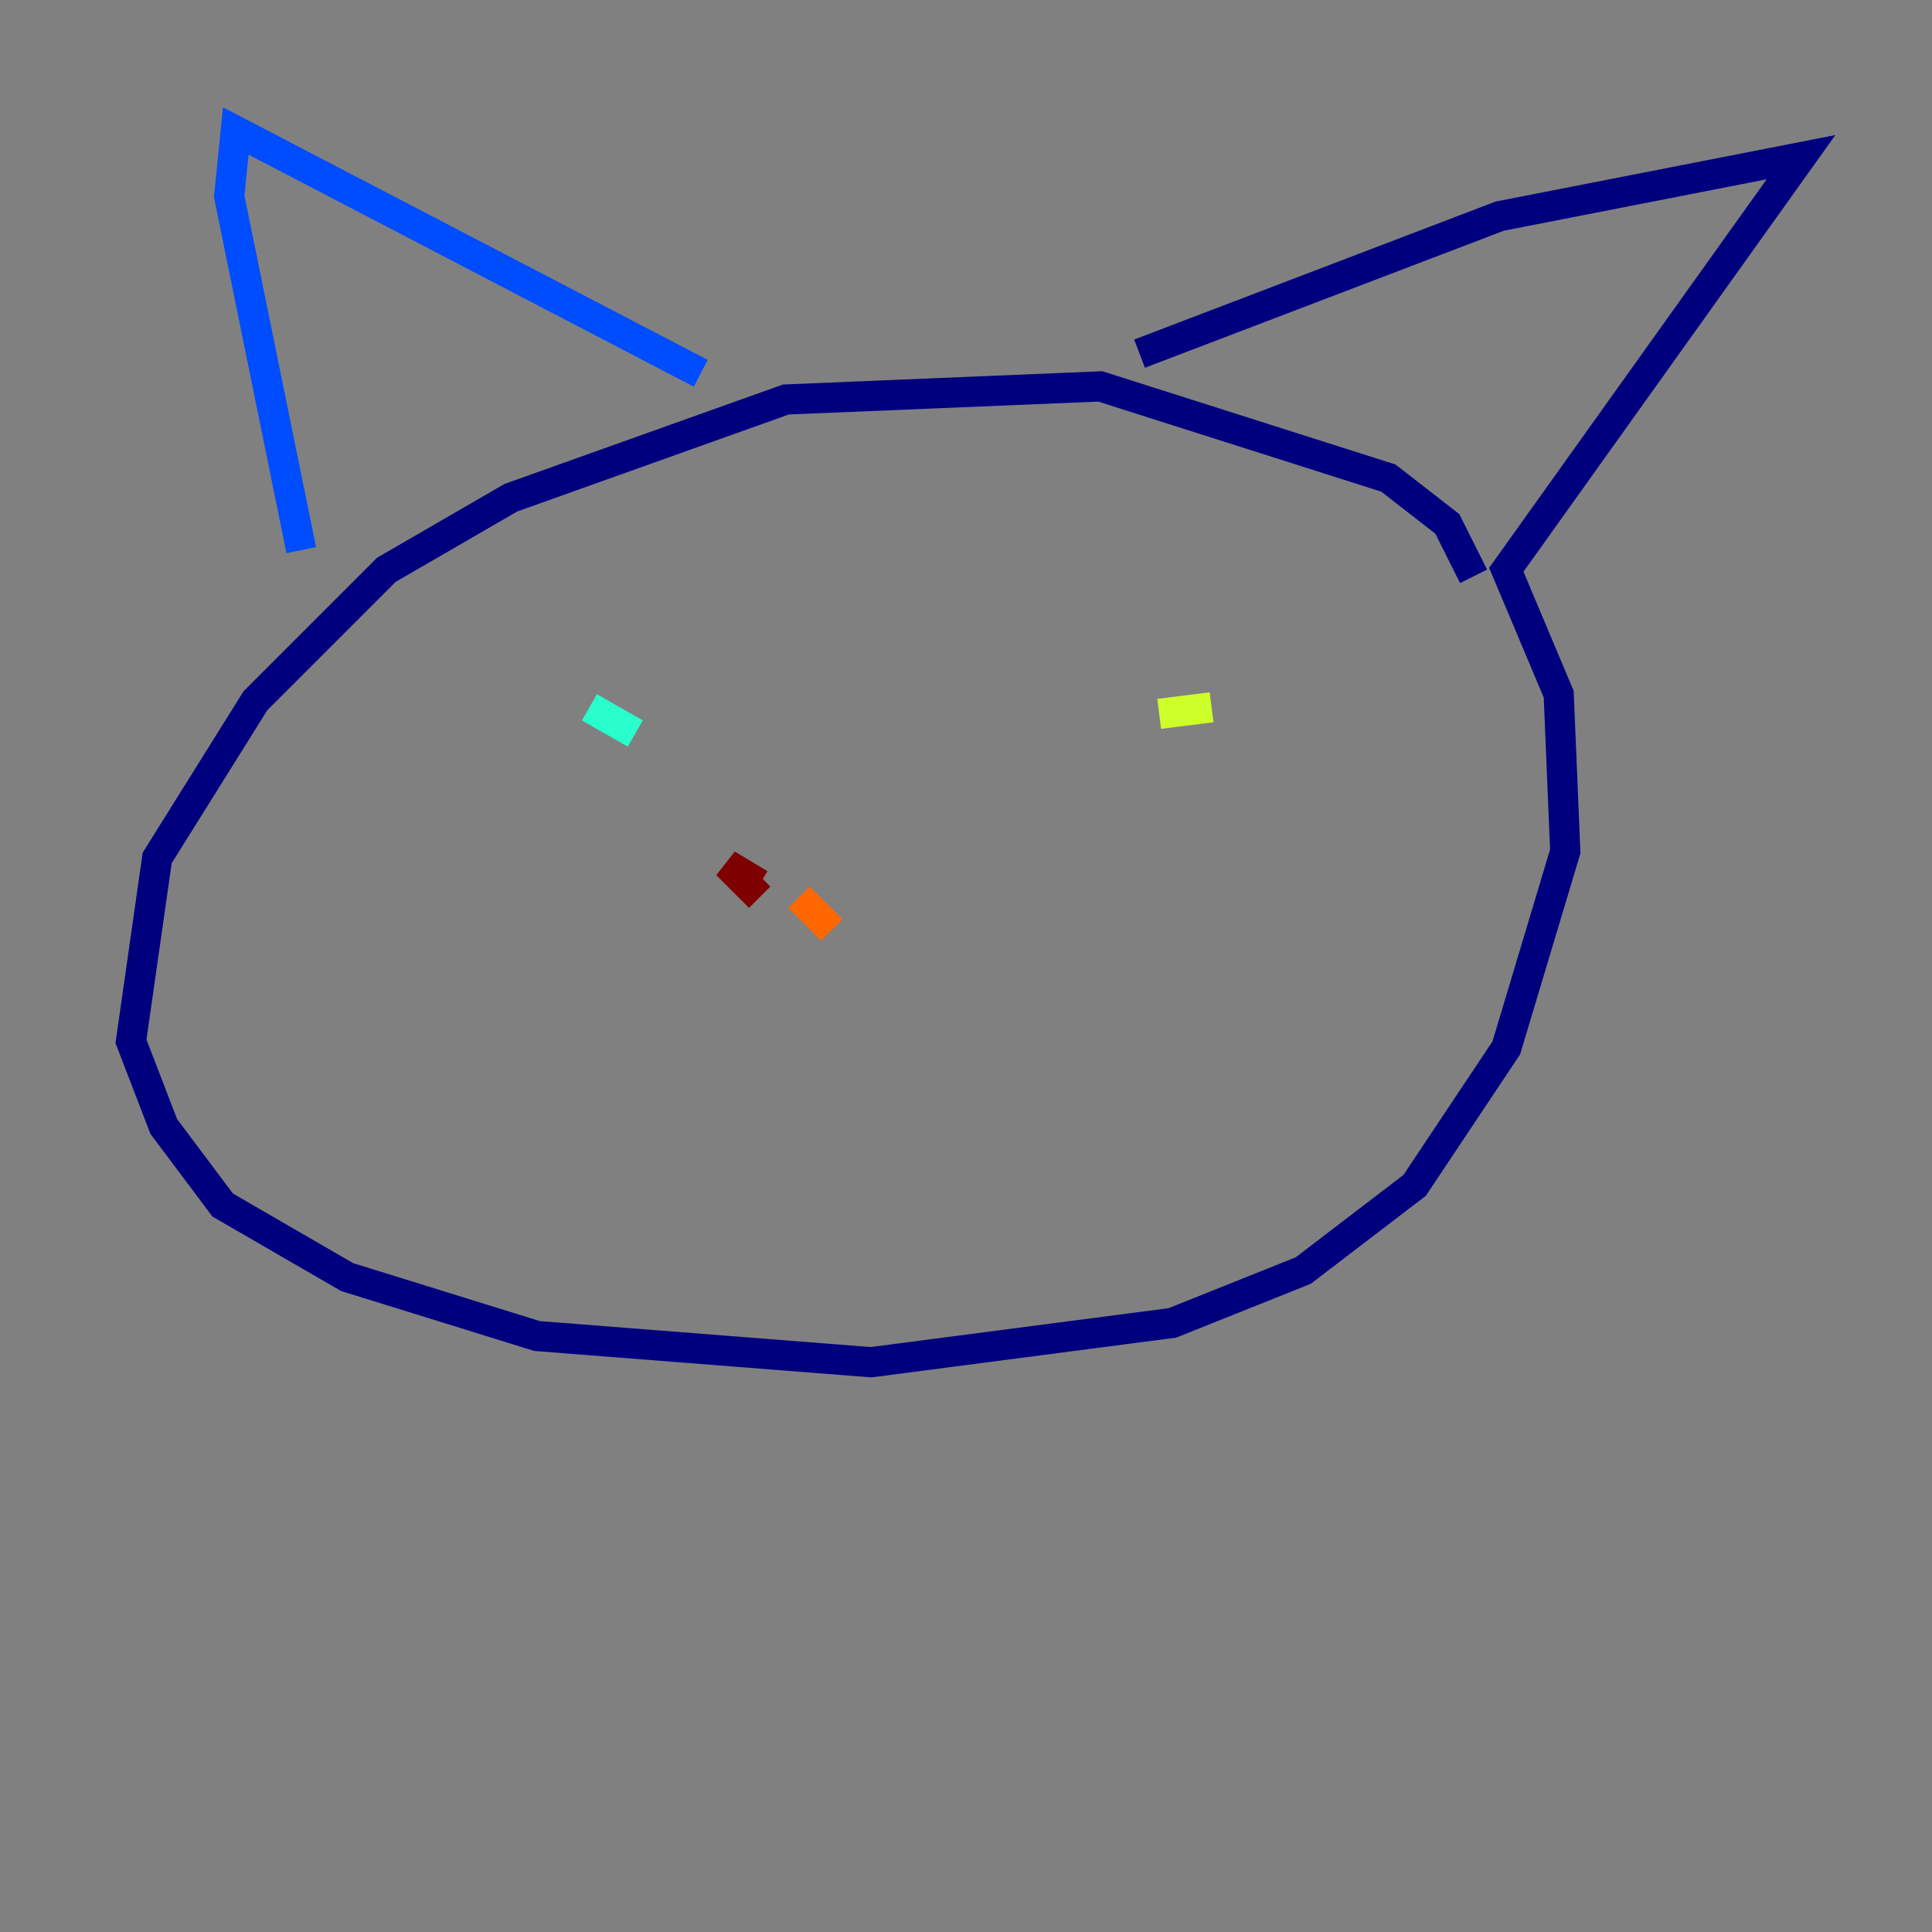 <?xml version="1.0" encoding="utf-8" ?>
<svg baseProfile="tiny" height="128" version="1.2" viewBox="0,0,128,128" width="128" xmlns="http://www.w3.org/2000/svg" xmlns:ev="http://www.w3.org/2001/xml-events" xmlns:xlink="http://www.w3.org/1999/xlink"><rect x="0" y="0" width="128" height="128" fill="#808080" stroke="none"/><defs /><polyline fill="none" points="97.627,38.183 95.891,34.712 91.986,31.675 72.895,25.6 52.068,26.468 33.844,32.976 25.6,37.749 16.922,46.427 10.414,56.841 8.678,68.99 10.848,74.63 14.752,79.837 22.997,84.61 35.58,88.515 57.709,90.251 77.668,87.647 86.346,84.176 93.722,78.536 99.797,69.424 103.702,56.407 103.268,45.993 99.797,37.749 119.322,10.414 99.363,14.319 75.498,23.43" stroke="#00007f" stroke-width="2" /><polyline fill="none" points="46.427,24.732 15.62,8.678 15.186,13.017 19.959,36.447" stroke="#004cff" stroke-width="2" /><polyline fill="none" points="39.051,46.861 42.088,48.597" stroke="#29ffcd" stroke-width="2" /><polyline fill="none" points="80.271,46.861 76.8,47.295" stroke="#cdff29" stroke-width="2" /><polyline fill="none" points="55.105,61.614 52.936,59.444" stroke="#ff6700" stroke-width="2" /><polyline fill="none" points="50.332,58.576 48.163,57.275 50.332,59.444" stroke="#7f0000" stroke-width="2" /></svg>